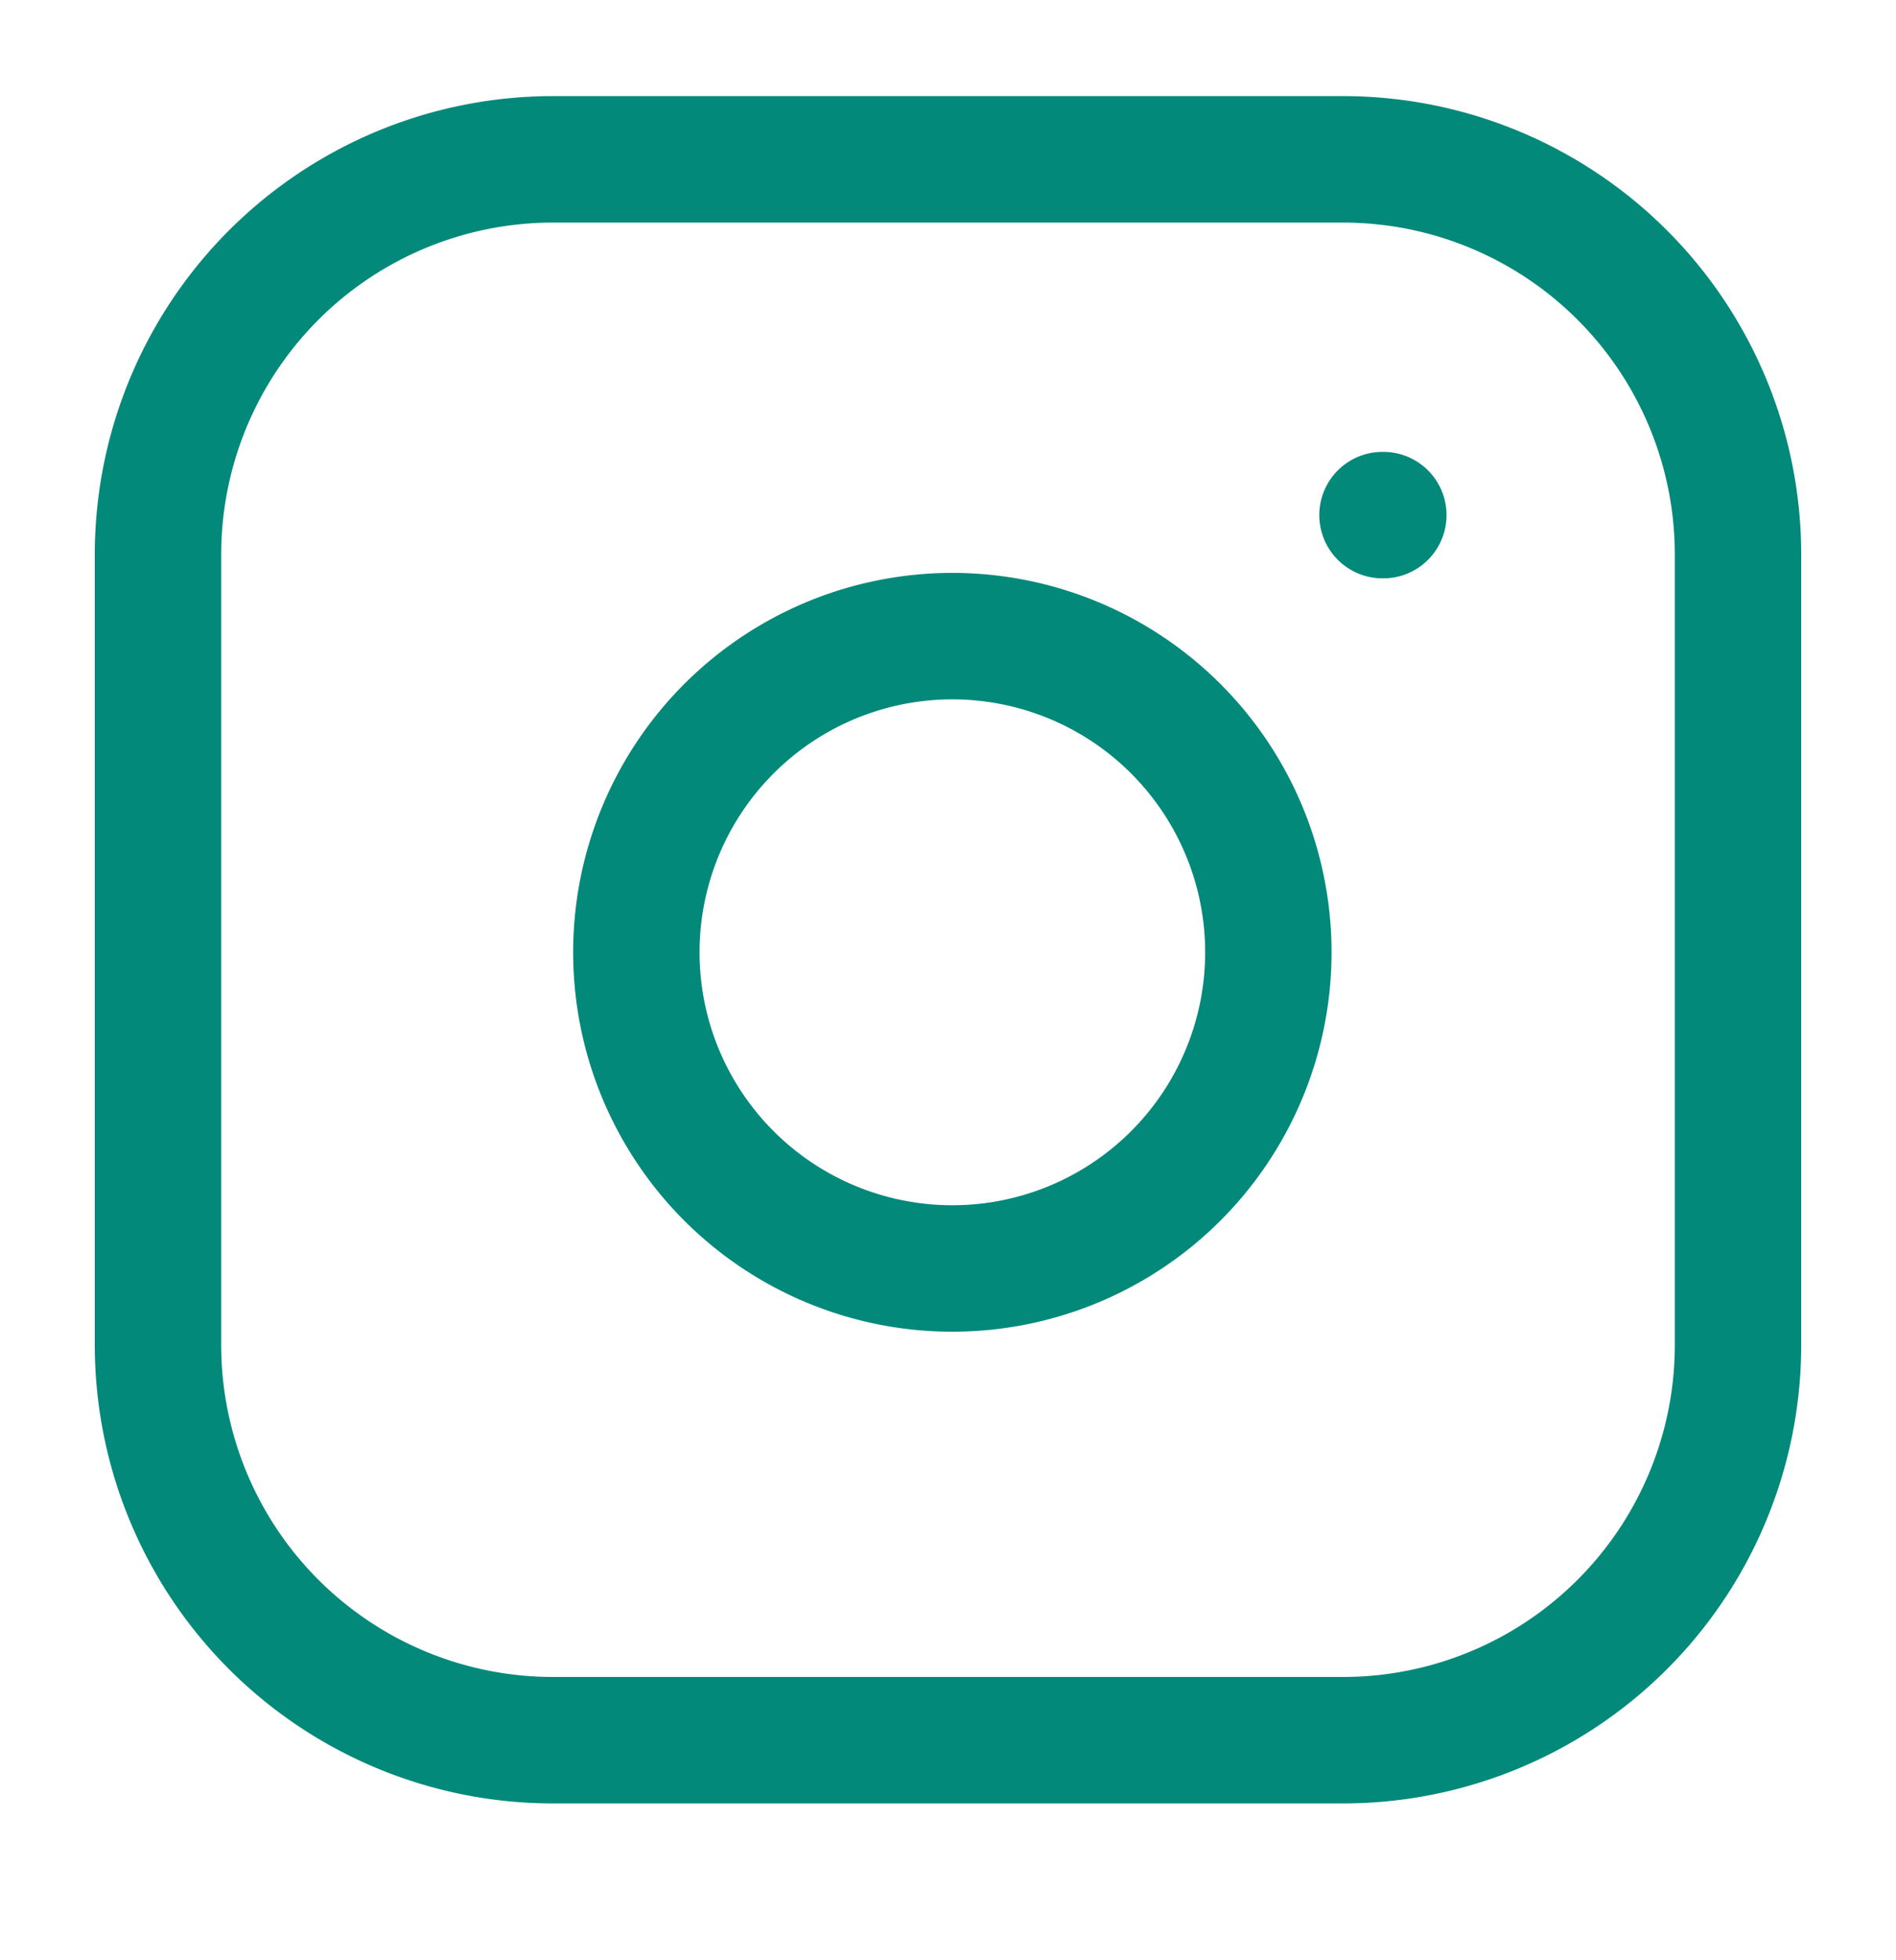 <svg xmlns="http://www.w3.org/2000/svg" width="30" height="31" fill="none">
  <path stroke="#02897A" stroke-linecap="round" stroke-linejoin="round" stroke-width="2" d="M21.25 2.52H8.75A6.25 6.25 0 0 0 2.5 8.77v12.5a6.25 6.25 0 0 0 6.25 6.25h12.5a6.25 6.25 0 0 0 6.25-6.25V8.77a6.25 6.25 0 0 0-6.25-6.25Z"/>
  <path stroke="#02897A" stroke-linecap="round" stroke-linejoin="round" stroke-width="2" d="M20 14.233a5 5 0 1 1-9.89 1.467A5 5 0 0 1 20 14.233ZM21.875 8.146h.013"/>
</svg>
